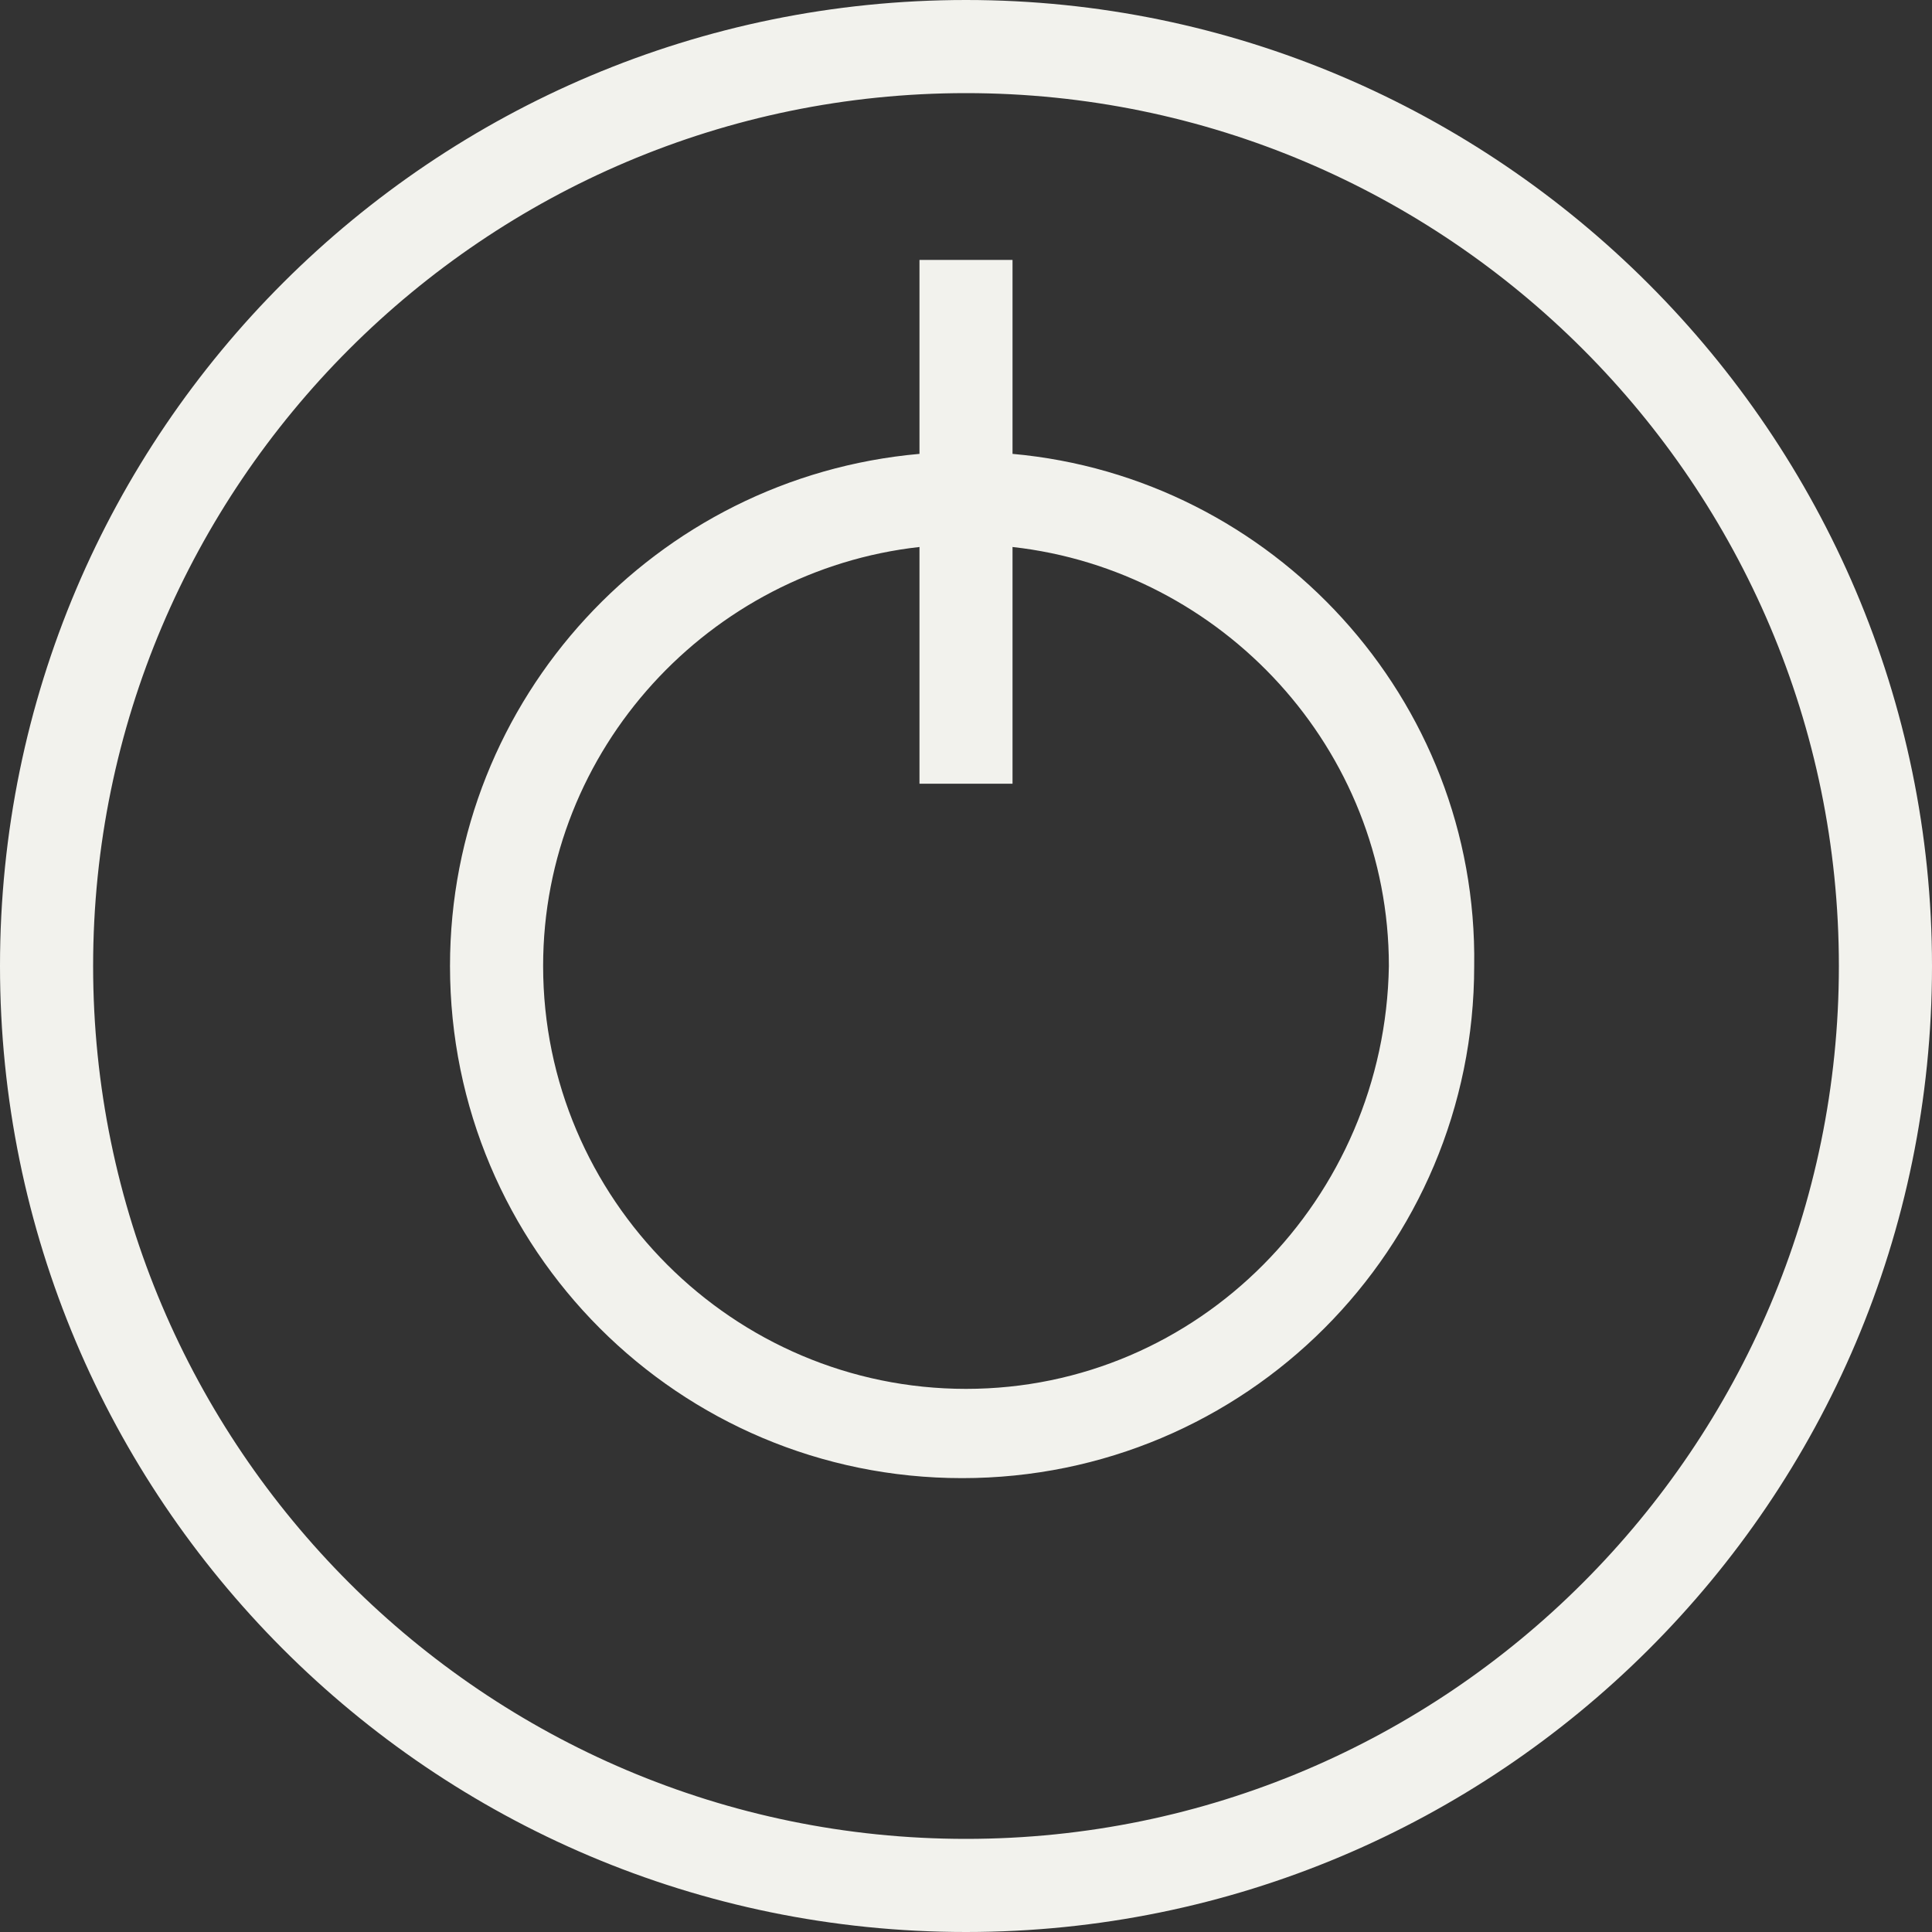 <svg width="25" height="25" viewBox="0 0 25 25" fill="none" xmlns="http://www.w3.org/2000/svg">
<rect x="0" y="0" width="25" height="25" fill="#333333" stroke="none"/>
<path d="M12.5 0C5.622 0 0 5.572 0 12.5C0 19.378 5.572 25 12.5 25C19.378 25 25 19.428 25 12.5C25 5.622 19.378 0 12.5 0ZM12.5 23.795C6.275 23.795 1.205 18.725 1.205 12.5C1.205 6.275 6.275 1.205 12.5 1.205C18.725 1.205 23.795 6.275 23.795 12.5C23.795 18.725 18.725 23.795 12.5 23.795ZM13.102 5.873V3.363H11.898V5.873C8.484 6.175 5.823 9.036 5.823 12.5C5.823 16.165 8.785 19.127 12.45 19.127C16.114 19.127 19.076 16.165 19.076 12.5C19.127 9.036 16.466 6.175 13.102 5.873ZM12.5 17.972C9.488 17.972 7.028 15.512 7.028 12.5C7.028 9.689 9.187 7.38 11.898 7.078V10.141H13.102V7.078C15.813 7.38 17.972 9.689 17.972 12.5C17.922 15.512 15.512 17.972 12.5 17.972Z" fill="#F2F2ED"/>
</svg>
